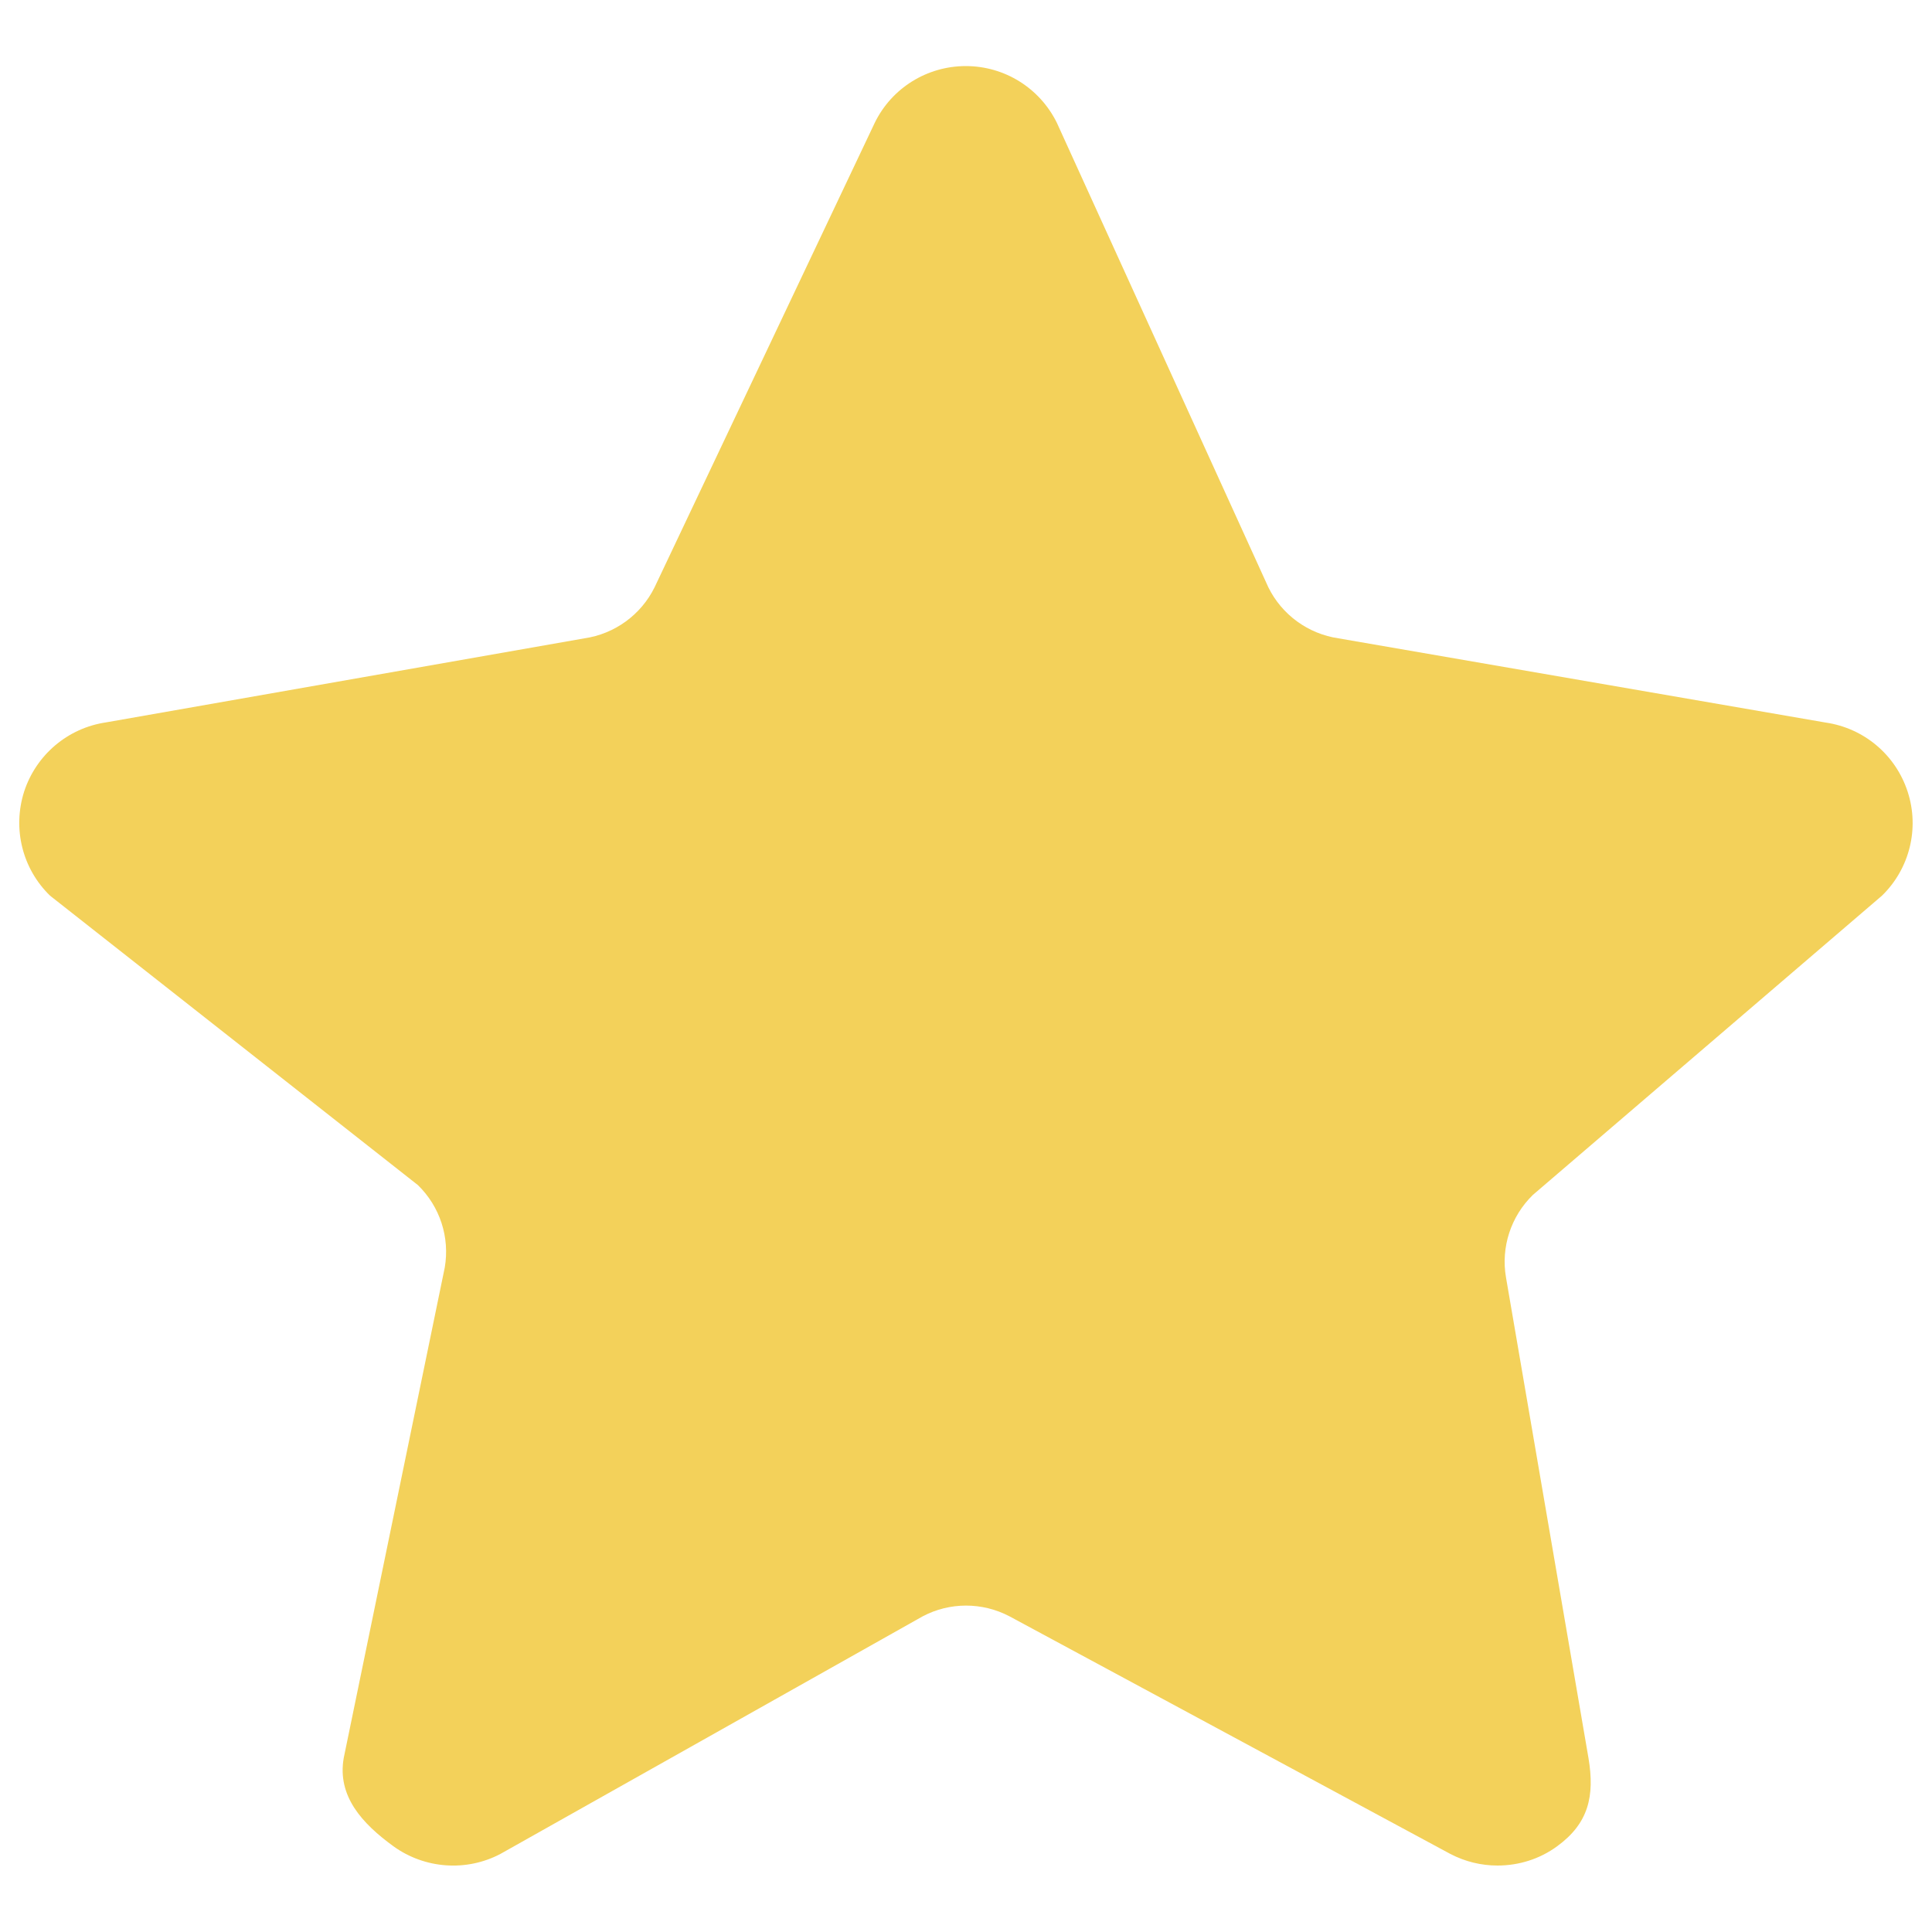 <svg enable-background="new 0 0 1000 1000" viewBox="0 0 1000 1000" xmlns="http://www.w3.org/2000/svg"><path fill="#F3D15A" d="m974.1 463.6-180.7 154.9c-11.4 11.1-16.6 27.1-13.9 42.7l42.7 248.8c3.3 19.7 0 33.8-16.2 45.6-9.1 6.7-20 10-30.9 10-8.4 0-16.7-2-24.4-6l-228.2-123c-14.1-7.4-30.9-7.4-44.9 0l-218.6 123c-17.7 9.3-39.2 7.7-55.4-4-16.2-11.8-29.1-25.9-25.7-45.6l52.3-253.9c2.7-15.7-2.5-31.6-13.9-42.7l-190.4-149.8c-14.4-14-19.5-34.8-13.4-53.9 6.2-19 22.6-32.9 42.4-35.8l247.6-43.5c15.7-2.3 29.3-12.2 36.3-26.4l114-240.5c8.8-18 27.1-29.3 47.1-29.3s38.2 11.3 47.1 29.3l109.5 240.5c7 14.2 20.6 24.1 36.3 26.4l252.2 43.6c19.8 2.9 36.2 16.7 42.4 35.8 6.2 19 1 39.9-13.3 53.8z"/></svg>